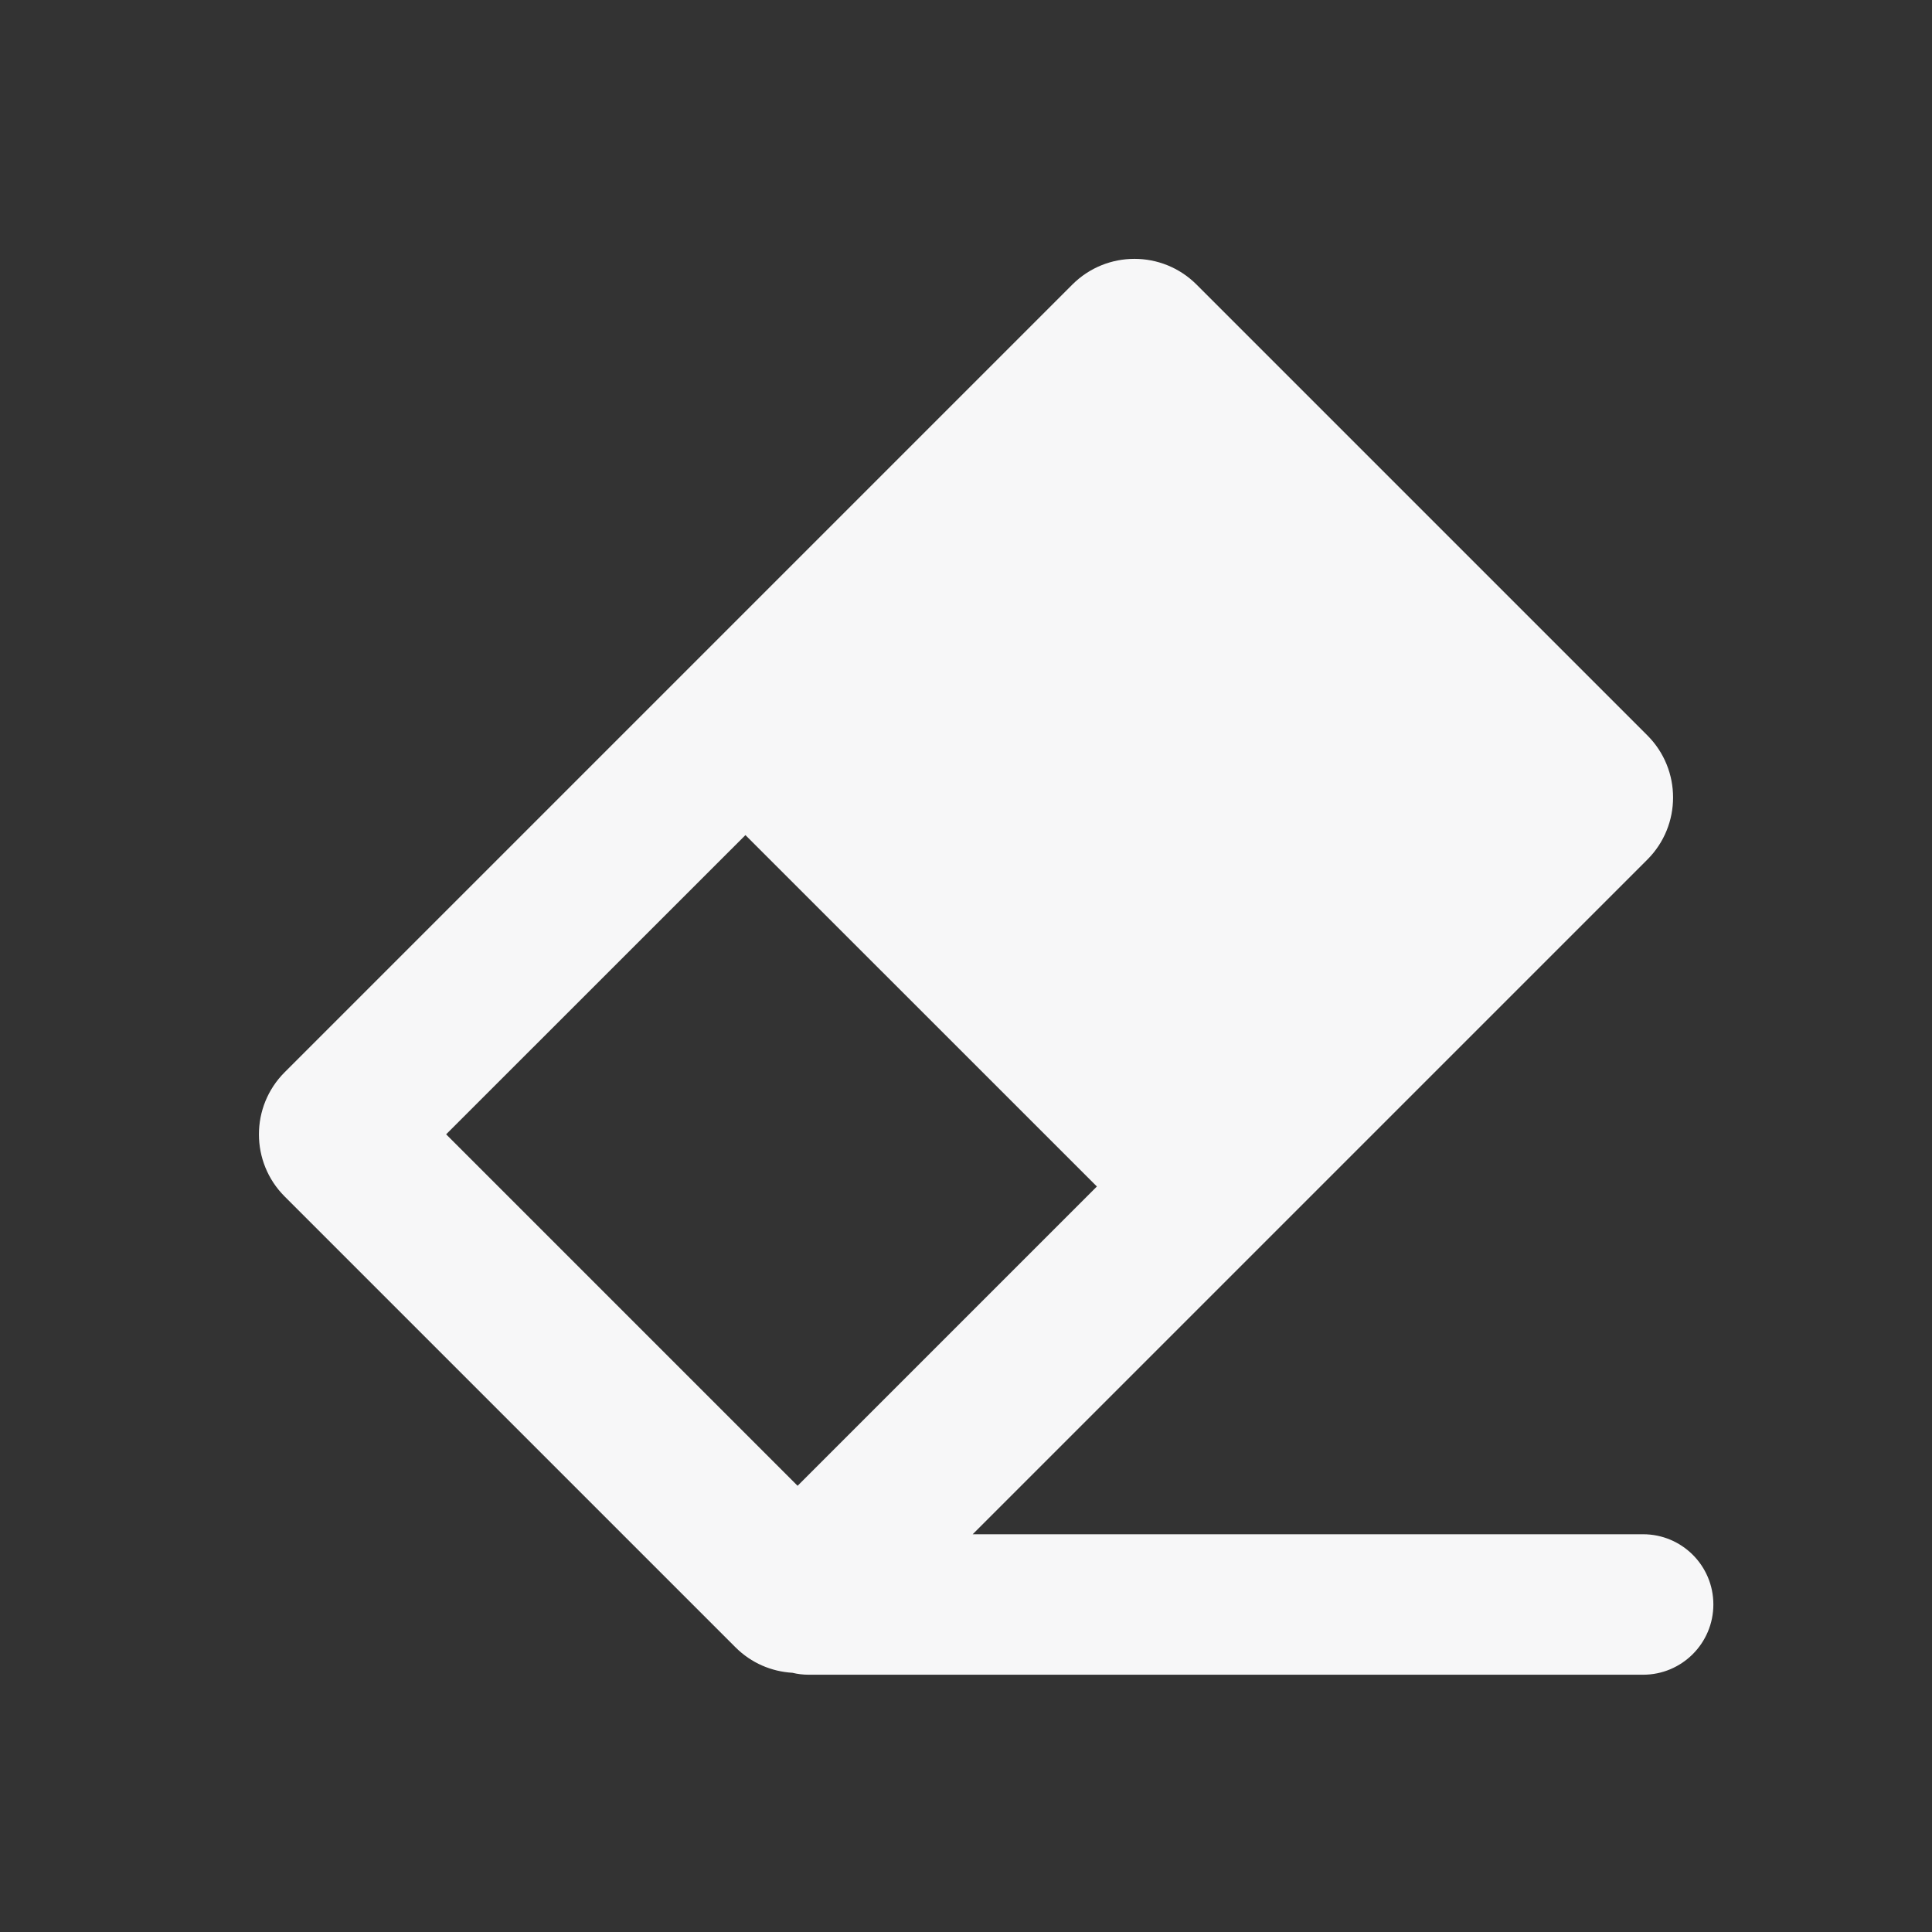 <svg width="24" height="24" viewBox="0 0 24 24" fill="none" xmlns="http://www.w3.org/2000/svg">
<rect x="0" y="0" width="24" height="24" fill="#333333" stroke="none"/>
<path fill-rule="evenodd" clip-rule="evenodd" d="M7.871 8.985L13.321 3.535L13.321 3.535C13.747 3.109 14.438 3.109 14.864 3.535L20.464 9.135C20.89 9.561 20.89 10.252 20.464 10.678L20.464 10.678L15.014 16.128L12.083 19.059H20.411C20.893 19.059 21.284 19.449 21.284 19.931C21.284 20.413 20.893 20.804 20.411 20.804H10.046C9.976 20.804 9.909 20.796 9.844 20.78C9.586 20.765 9.333 20.66 9.136 20.463L3.536 14.863C3.11 14.437 3.11 13.746 3.536 13.32L7.871 8.985ZM13.626 14.739L9.26 10.374L5.542 14.091L9.908 18.457L13.626 14.739Z" fill="#F7F7F8"/>
</svg>
